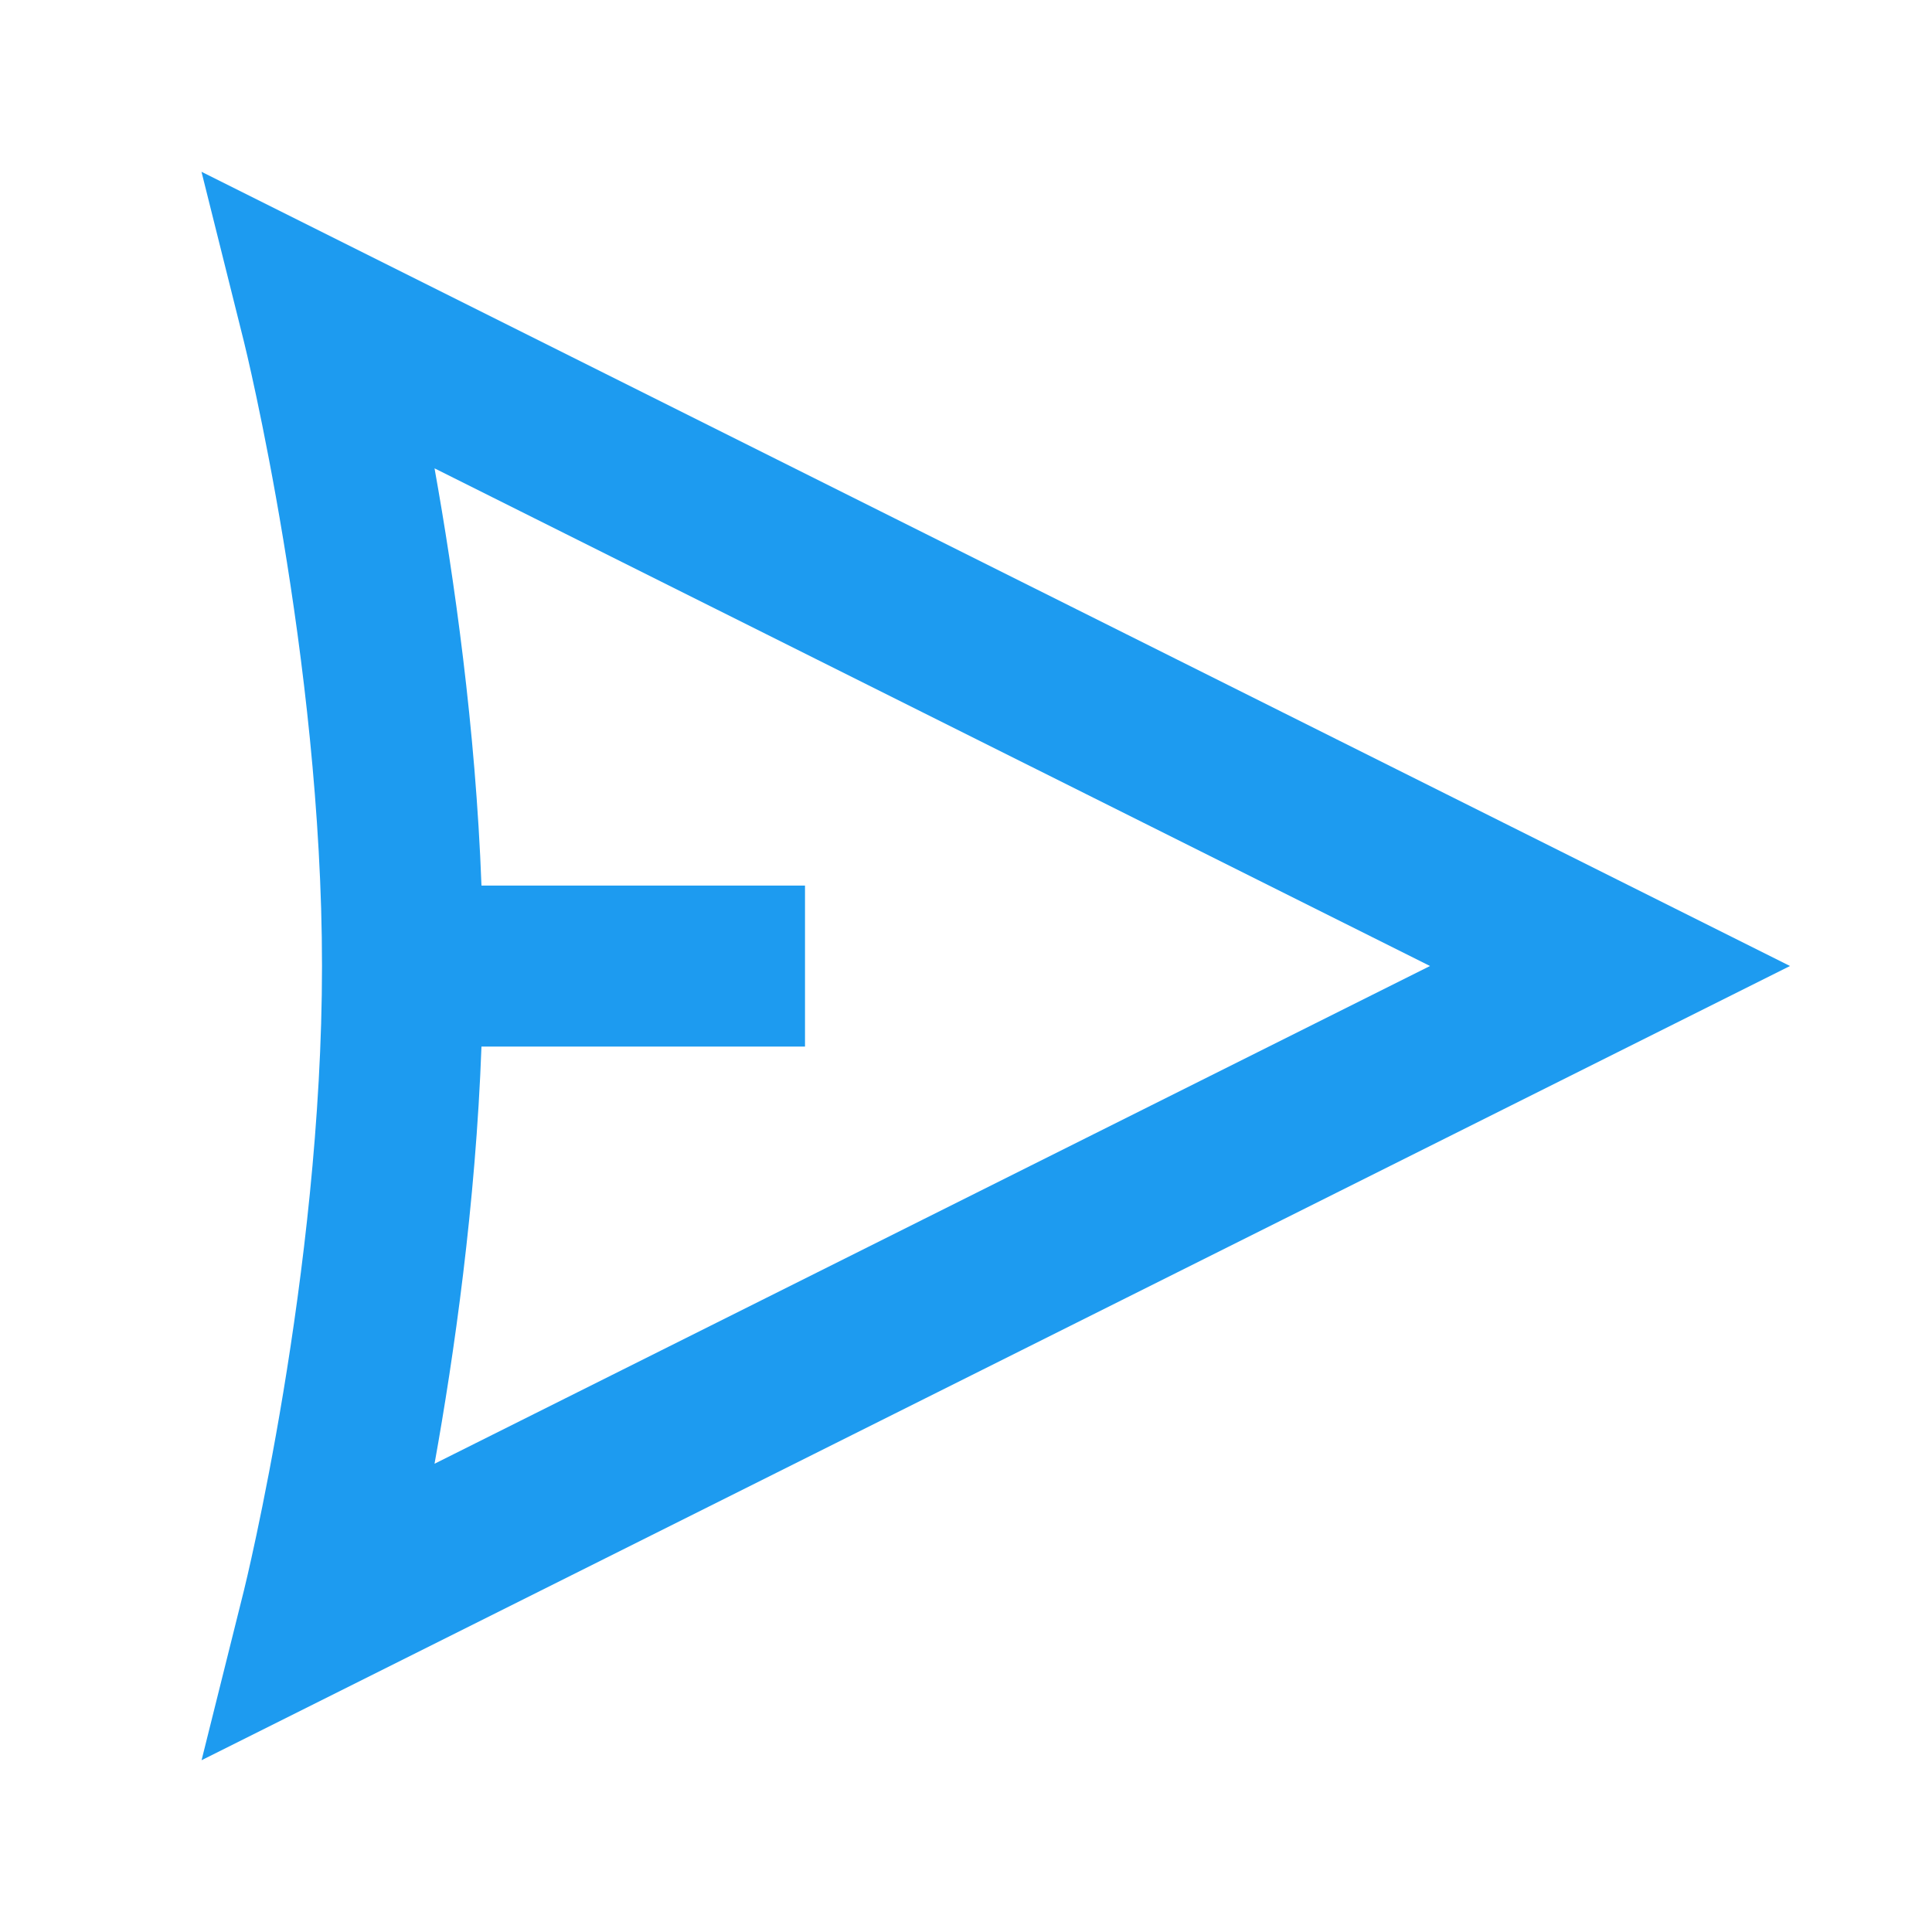 <svg xmlns:xlink="http://www.w3.org/1999/xlink" xmlns="http://www.w3.org/2000/svg" viewBox="0 0 24 24" aria-hidden="true" class="r-1cvl2hr r-4qtqp9 r-yyyyoo r-z80fyv r-dnmrzs r-bnwqim r-1plcrui r-lrvibr r-19wmn03" width="24"  height="24" ><g fill="#1D9BF0"><path d="M2.504 21.866l.526-2.108C3.04 19.719 4 15.823 4 12s-.96-7.719-.97-7.757l-.527-2.109L22.236 12 2.504 21.866zM5.981 13c-.072 1.962-.34 3.833-.583 5.183L17.764 12 5.398 5.818c.242 1.349.51 3.221.583 5.183H10v2H5.981z" fill="#1D9BF0"></path></g></svg>